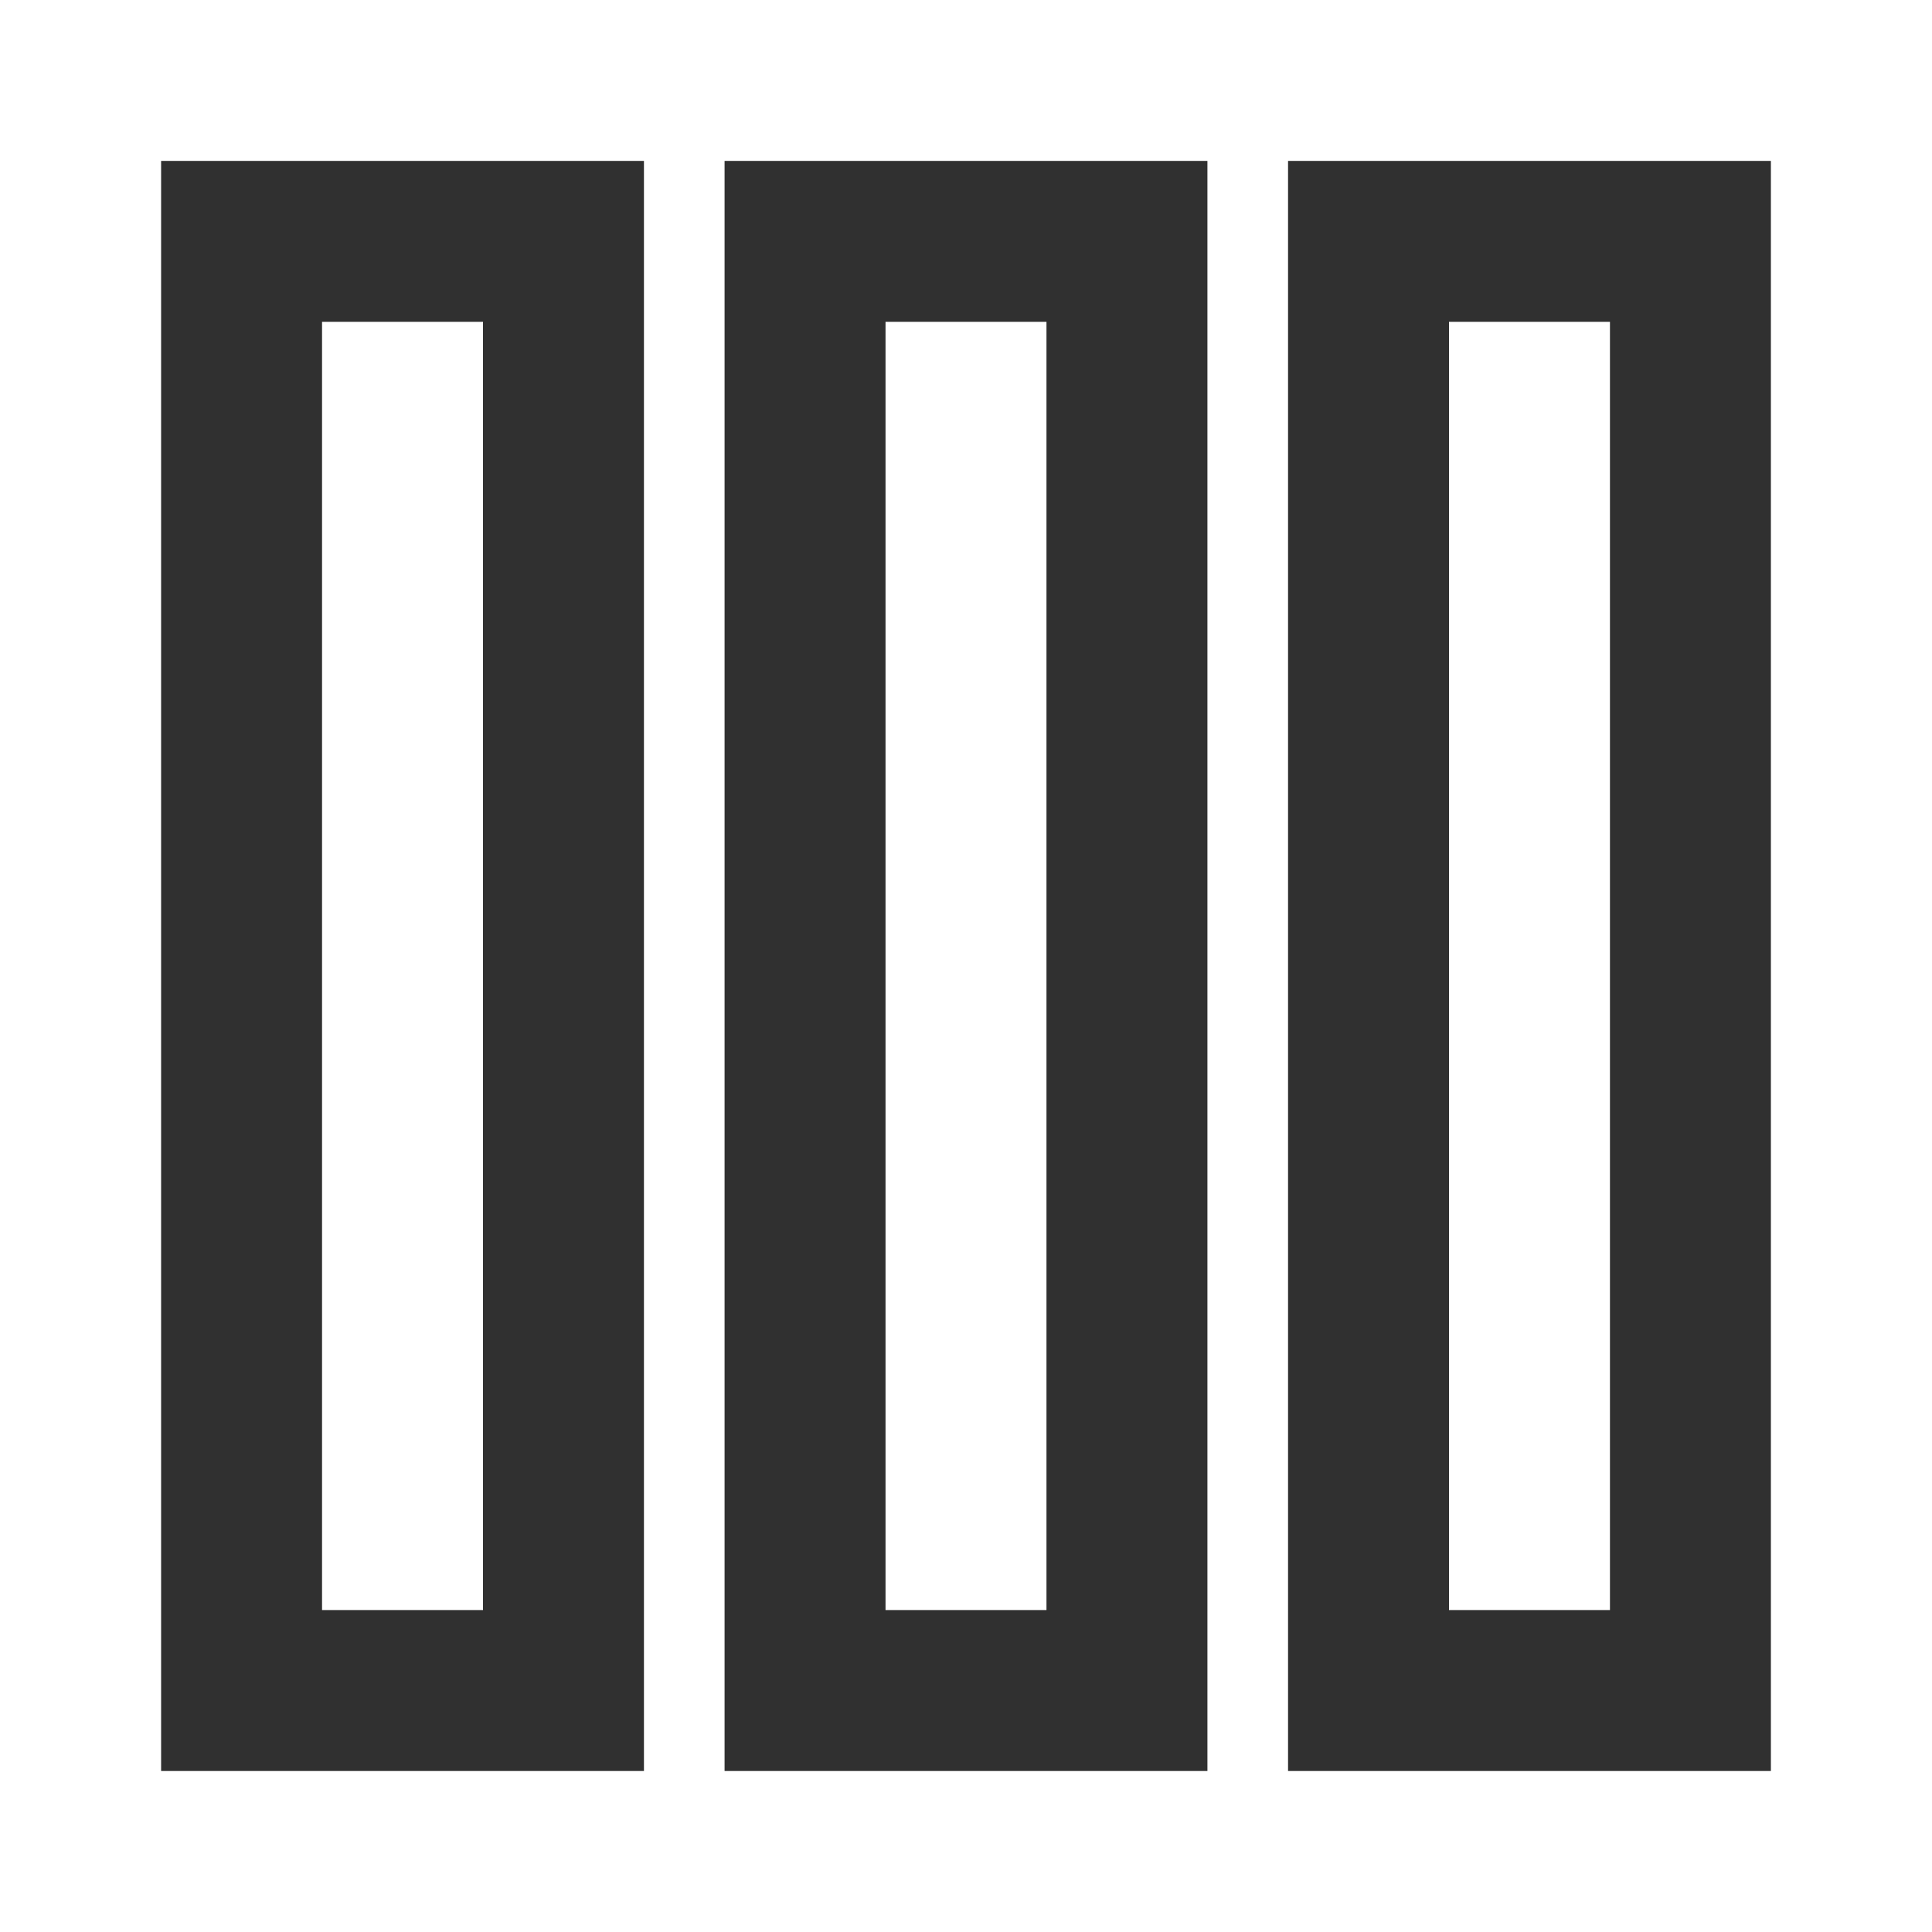 <?xml version="1.0" encoding="UTF-8" standalone="no"?>
<!-- Created with Inkscape (http://www.inkscape.org/) -->

<svg
   xmlns:dc="http://purl.org/dc/elements/1.1/"
   xmlns:cc="http://creativecommons.org/ns#"
   xmlns:rdf="http://www.w3.org/1999/02/22-rdf-syntax-ns#"
   xmlns:svg="http://www.w3.org/2000/svg"
   xmlns="http://www.w3.org/2000/svg"
   xmlns:sodipodi="http://sodipodi.sourceforge.net/DTD/sodipodi-0.dtd"
   xmlns:inkscape="http://www.inkscape.org/namespaces/inkscape"
   width="24"
   height="24"
   viewBox="0 0 6.35 6.35"
   version="1.1"
   id="svg8"
   inkscape:version="0.92.2 (5c3e80d, 2017-08-06)"
   sodipodi:docname="tripticV.svg">
  <defs
     id="defs2" />
  <sodipodi:namedview
     id="base"
     pagecolor="#ffffff"
     bordercolor="#666666"
     borderopacity="1.0"
     inkscape:pageopacity="0.0"
     inkscape:pageshadow="2"
     inkscape:zoom="31.678384"
     inkscape:cx="7.1883894"
     inkscape:cy="11.897432"
     inkscape:document-units="px"
     inkscape:current-layer="g889"
     showgrid="true"
     units="px"
     inkscape:pagecheckerboard="true"
     inkscape:window-width="1920"
     inkscape:window-height="1051"
     inkscape:window-x="-9"
     inkscape:window-y="-9"
     inkscape:window-maximized="1">
    <inkscape:grid
       type="xygrid"
       id="grid10" />
  </sodipodi:namedview>
  <g
     inkscape:label="Layer 1"
     inkscape:groupmode="layer"
     id="layer1"
     transform="translate(0,-290.65)">
    <g
       id="g889"
       transform="rotate(90,3.175,293.825)">
      <rect
         transform="matrix(-2.2515029e-6,1,-1,1.2865662e-6,0,0)"
         y="-5.557"
         x="293.296"
         height="4.763"
         width="1.058"
         id="rect817"
         style="fill:none;stroke:#303030;stroke-width:0.529;stroke-miterlimit:4;stroke-dasharray:none;stroke-opacity:1" />
      <rect
         transform="matrix(-2.2514151e-6,1,-1,1.2865375e-6,0,0)"
         style="fill:none;stroke:#303030;stroke-width:0.529;stroke-miterlimit:4;stroke-dasharray:none;stroke-opacity:1"
         id="rect819"
         width="1.058"
         height="4.763"
         x="295.148"
         y="-5.557" />
      <rect
         style="fill:none;stroke:#303030;stroke-width:0.529;stroke-miterlimit:4;stroke-dasharray:none;stroke-opacity:1"
         id="rect926"
         width="1.058"
         height="4.763"
         x="291.444"
         y="-5.557"
         transform="matrix(-2.2514863e-6,1,-1,1.2865608e-6,0,0)" />
    </g>
  </g>
</svg>
